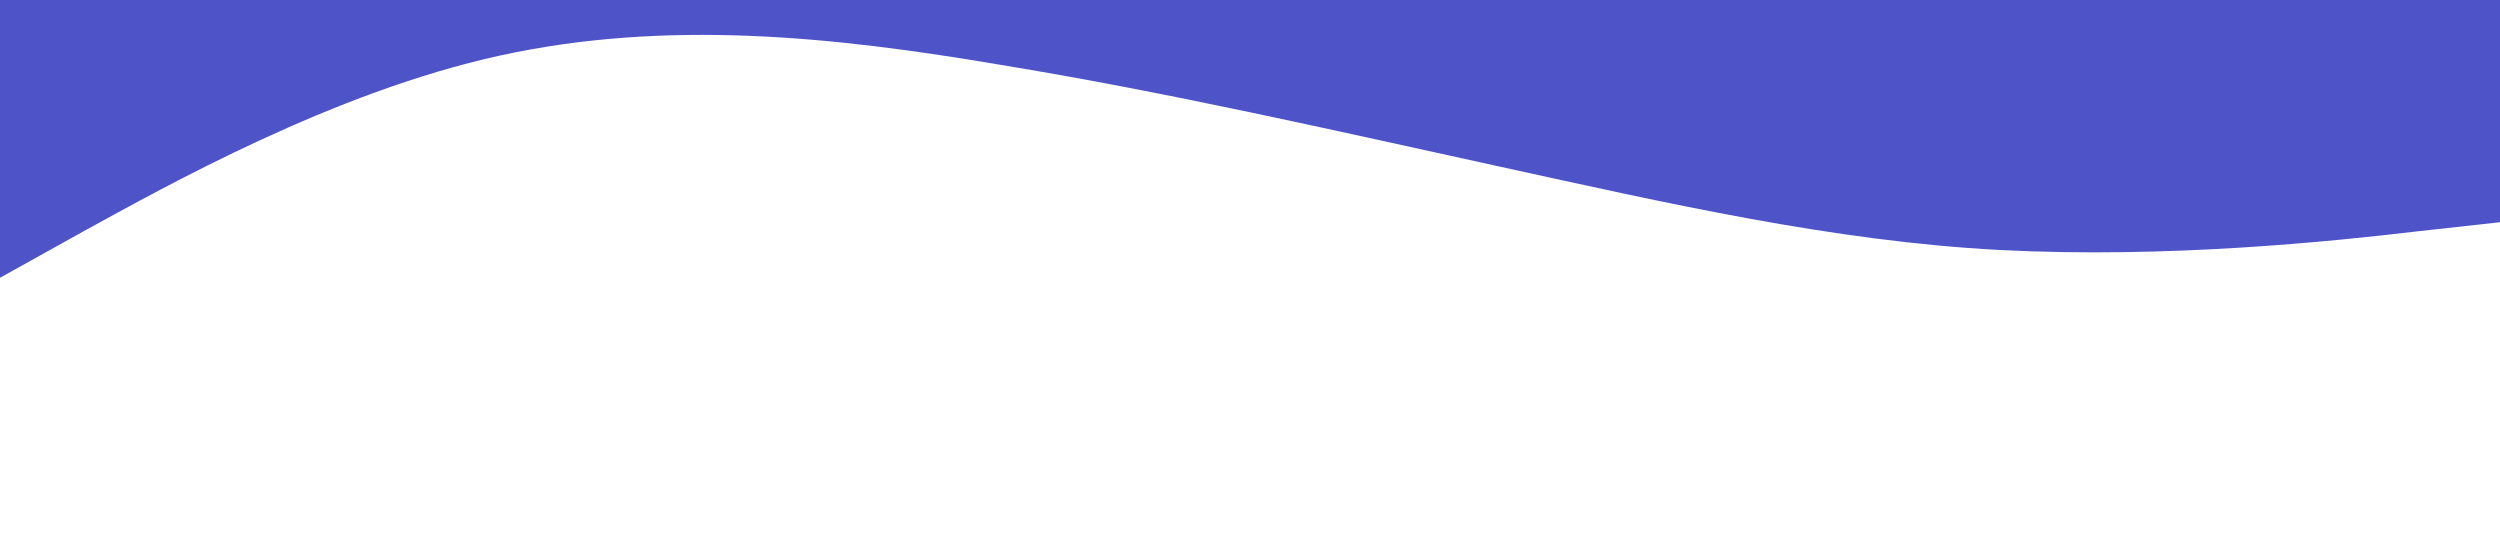 <?xml version="1.0" standalone="no"?><svg xmlns="http://www.w3.org/2000/svg" viewBox="0 0 1440 320"><path fill="#4e54c8" fill-opacity="1" d="M0,160L48,133.3C96,107,192,53,288,32C384,11,480,21,576,37.3C672,53,768,75,864,96C960,117,1056,139,1152,144C1248,149,1344,139,1392,133.3L1440,128L1440,0L1392,0C1344,0,1248,0,1152,0C1056,0,960,0,864,0C768,0,672,0,576,0C480,0,384,0,288,0C192,0,96,0,48,0L0,0Z"></path></svg>